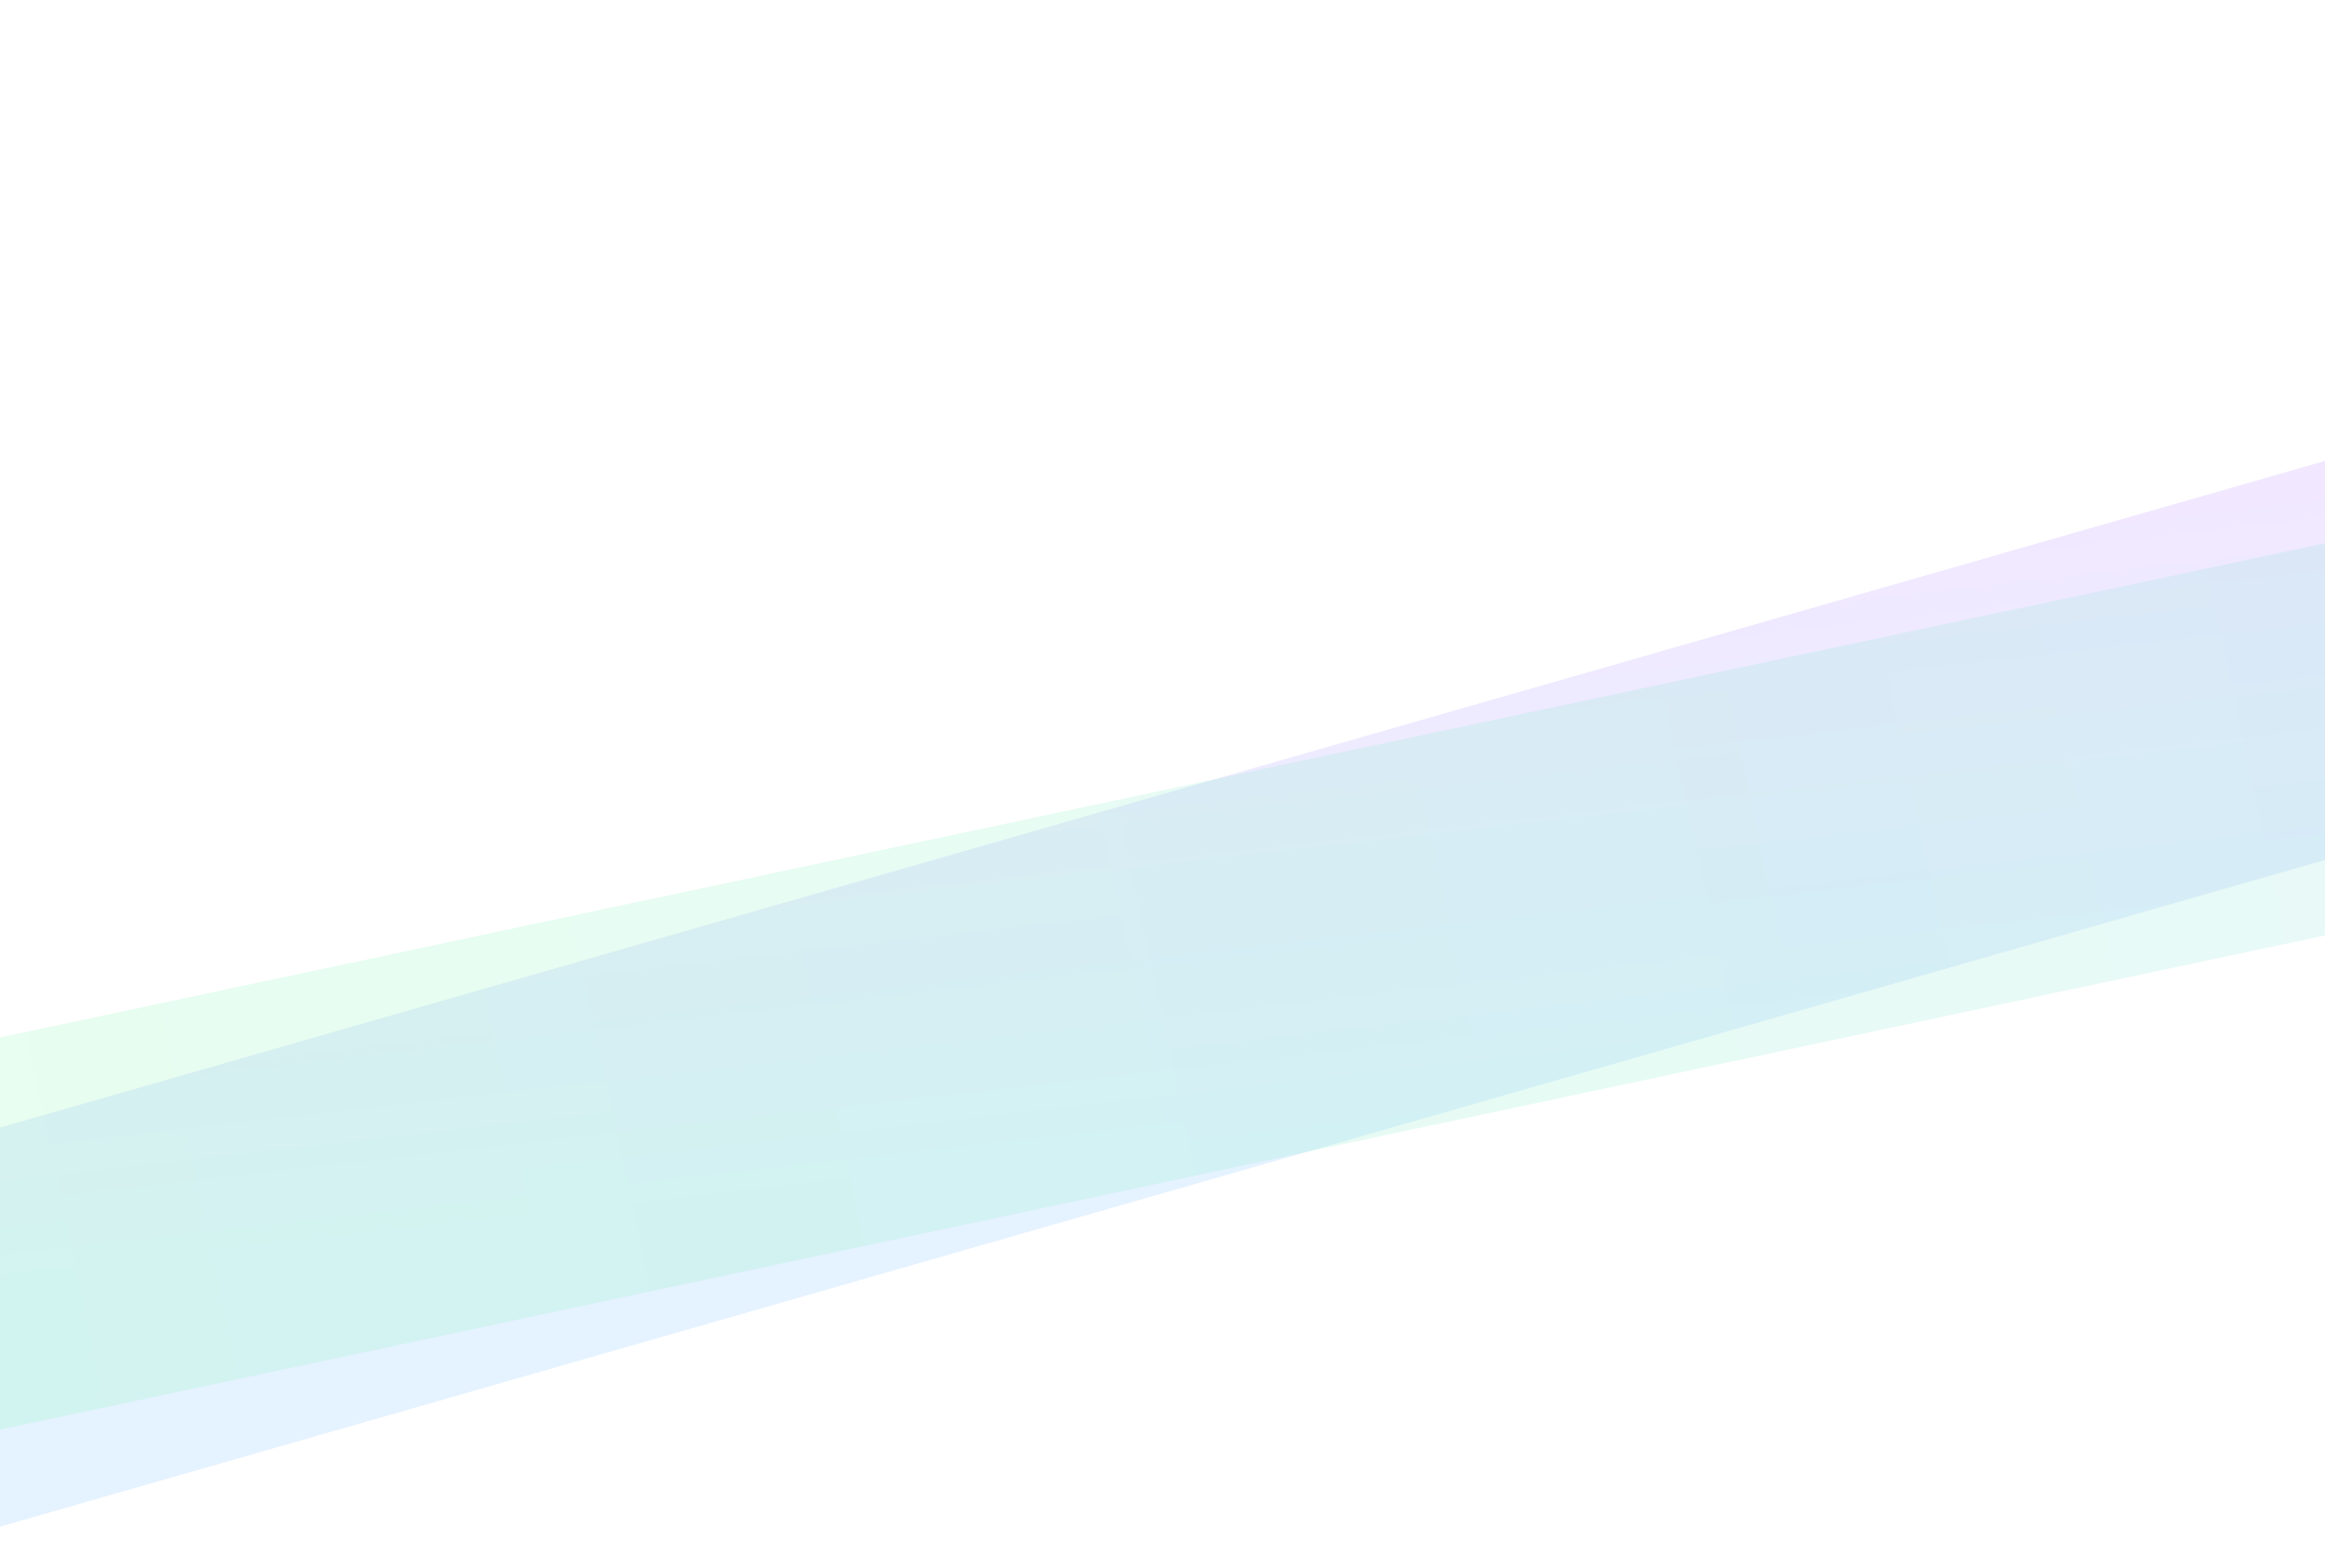 <svg width="1600" height="1079" viewBox="0 0 1600 1079" fill="none" xmlns="http://www.w3.org/2000/svg">
<rect opacity="0.1" x="-170" y="824.707" width="2992" height="264" transform="rotate(-16 -170 824.707)" fill="url(#paint0_linear_22_174)"/>
<rect opacity="0.2" x="-170" y="750.072" width="2992" height="264" transform="rotate(-12 -170 750.072)" fill="url(#paint1_linear_22_174)"/>
<defs>
<linearGradient id="paint0_linear_22_174" x1="1700" y1="824.707" x2="1634.18" y2="1216.07" gradientUnits="userSpaceOnUse">
<stop stop-color="#7D17FF"/>
<stop offset="1" stop-color="#0085FF"/>
</linearGradient>
<linearGradient id="paint1_linear_22_174" x1="-170" y1="882.072" x2="2822" y2="882.072" gradientUnits="userSpaceOnUse">
<stop stop-color="#84FAB0"/>
<stop offset="1" stop-color="#8FD3F4"/>
</linearGradient>
</defs>
</svg>
